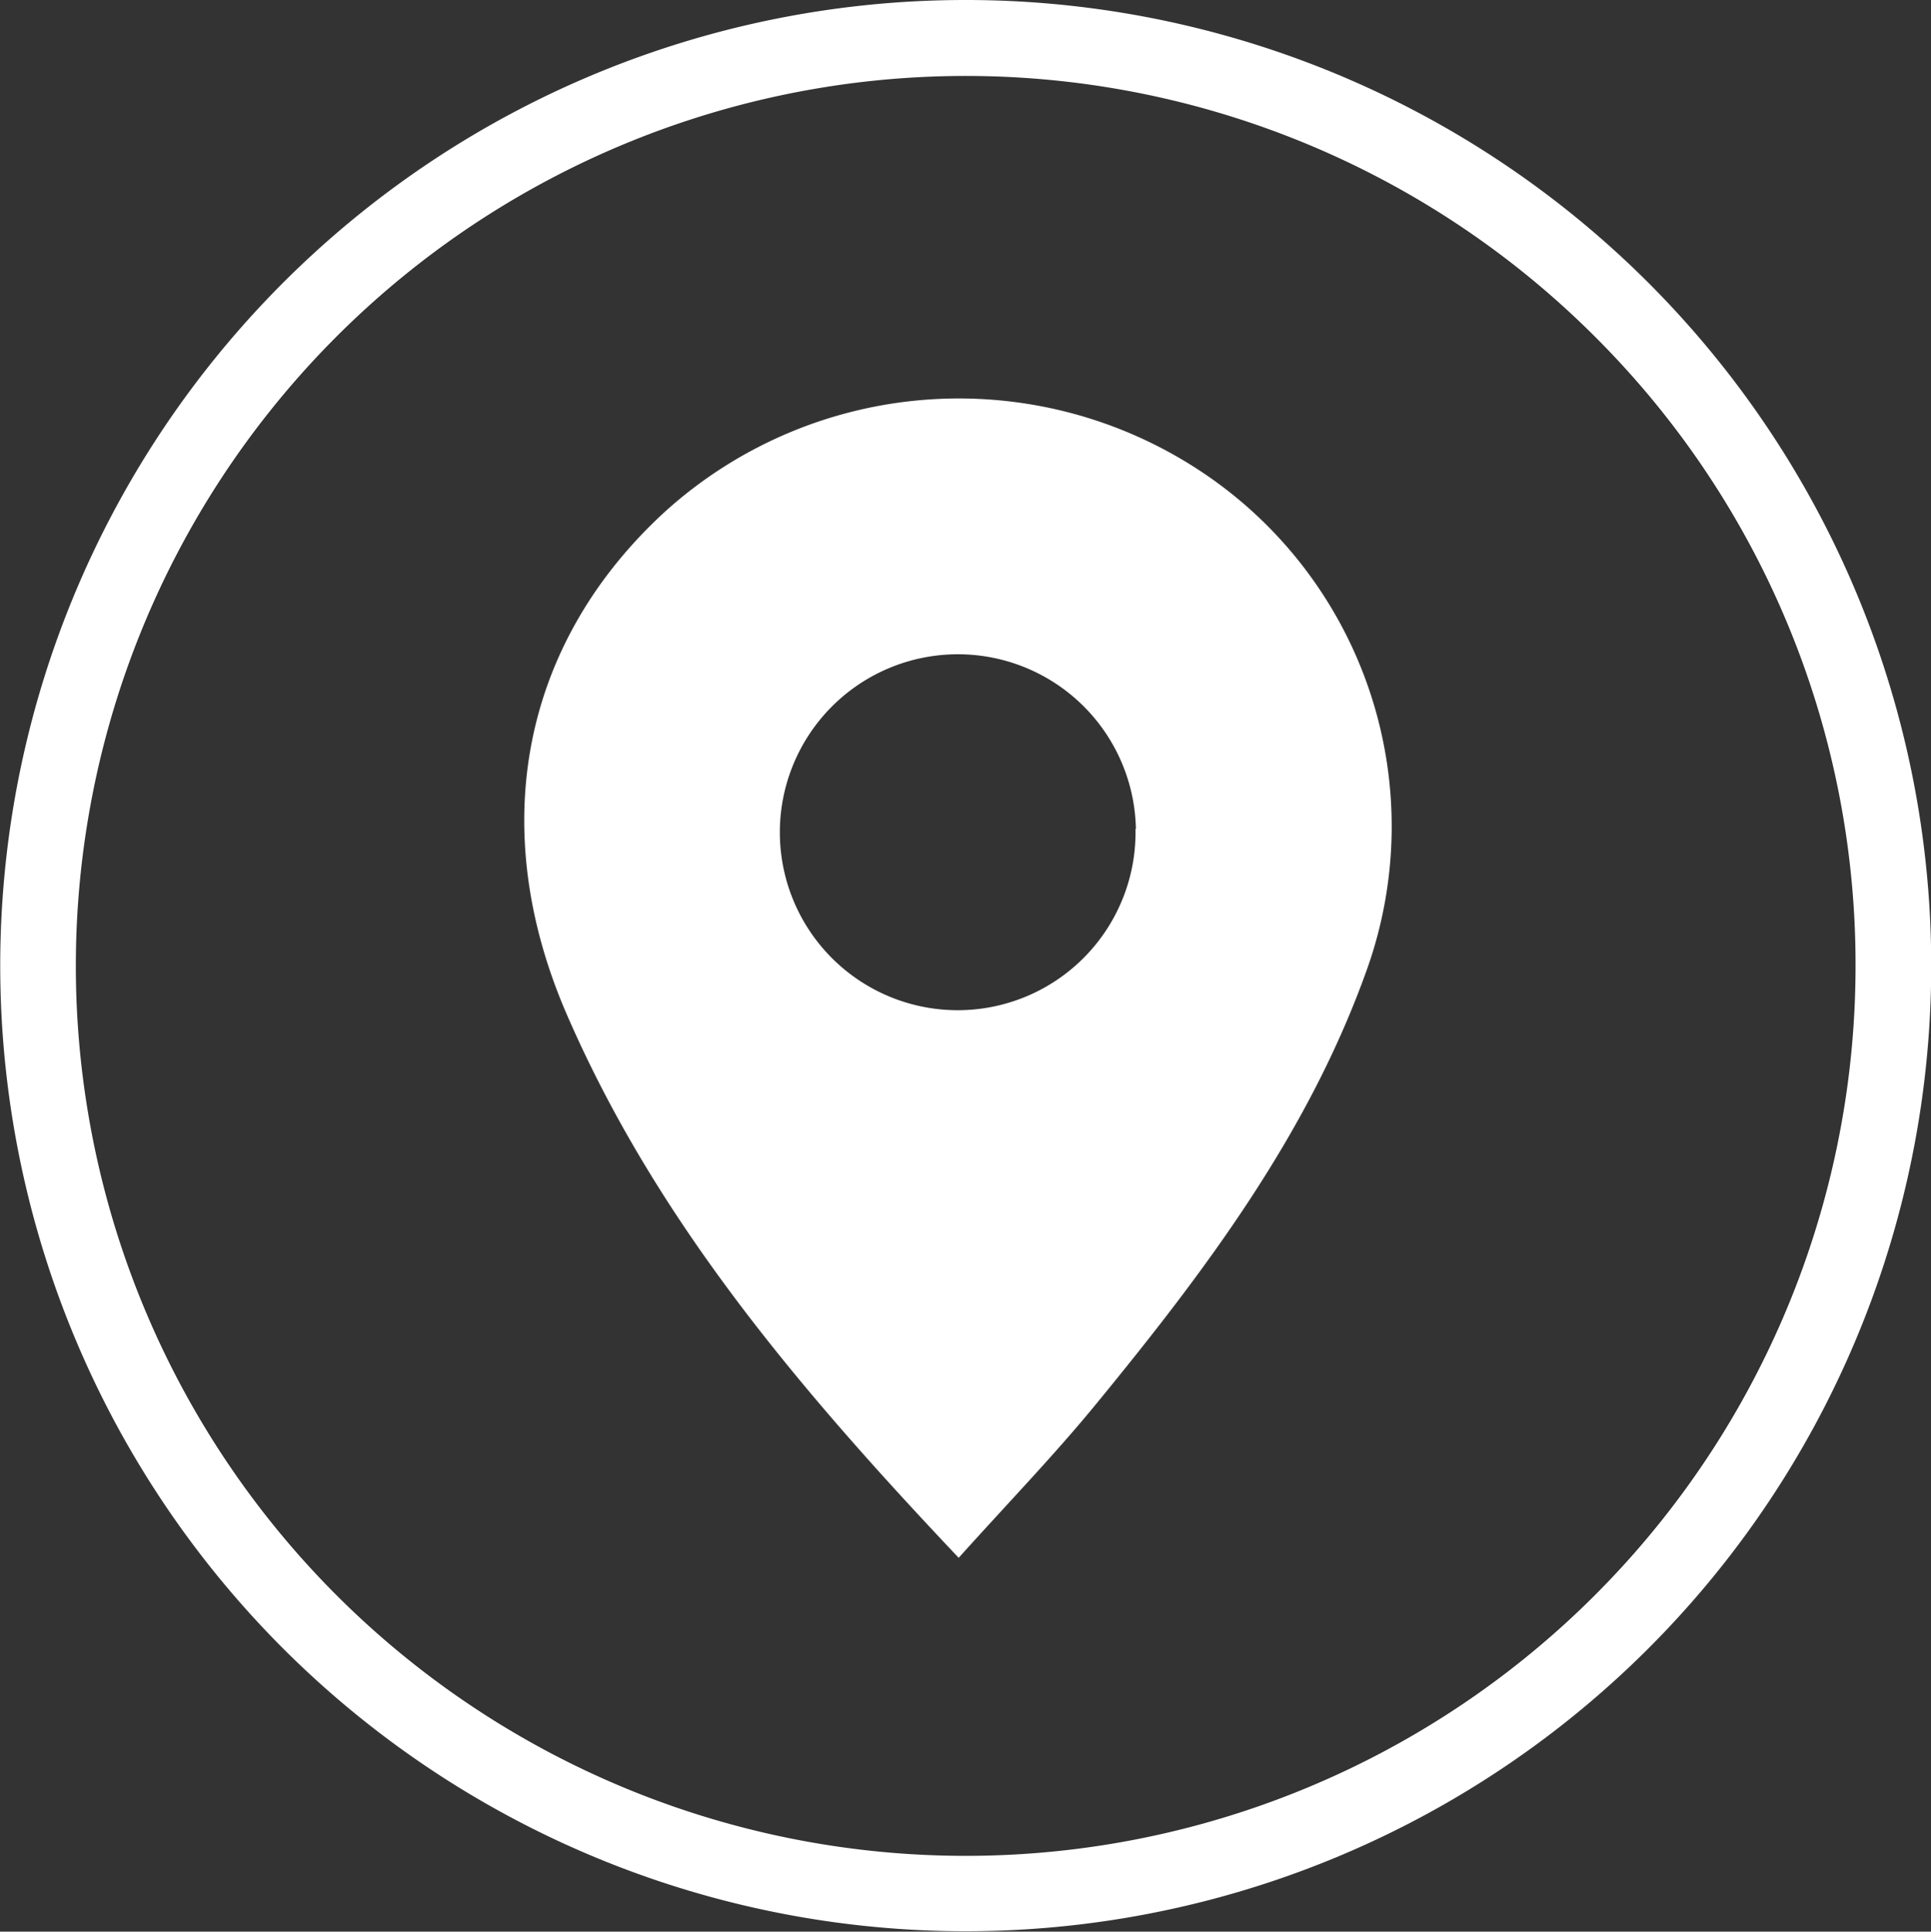 <svg xmlns="http://www.w3.org/2000/svg" viewBox="0 0 99.04 99.06"><rect x="0" y="0" width="99.04" height="99.06" fill="#333333" stroke="none"/><defs><style>.cls-1{fill:#fff;}</style></defs><g id="Ebene_2" data-name="Ebene 2"><g id="_16" data-name="16"><path class="cls-1" d="M49.52,0a49.52,49.52,0,1,1-35,14.5A49.47,49.47,0,0,1,49.52,0ZM81.79,17.25a45.64,45.64,0,1,0,13.38,32.3,45.45,45.45,0,0,0-13.38-32.3Z"/><path class="cls-1" d="M49.17,79.89C40.91,71.16,33.63,62.54,29.06,52c-4.19-9.68-2.22-19.12,5.08-25.79A22.47,22.47,0,0,1,61.48,24.1a21.83,21.83,0,0,1,8.65,25.56c-3,8.46-8.3,15.5-13.9,22.33C54.11,74.58,51.77,77,49.17,79.89Zm9.09-37.38A9.12,9.12,0,1,0,40,42.86a9.12,9.12,0,1,0,18.24-.35Z"/></g></g></svg>